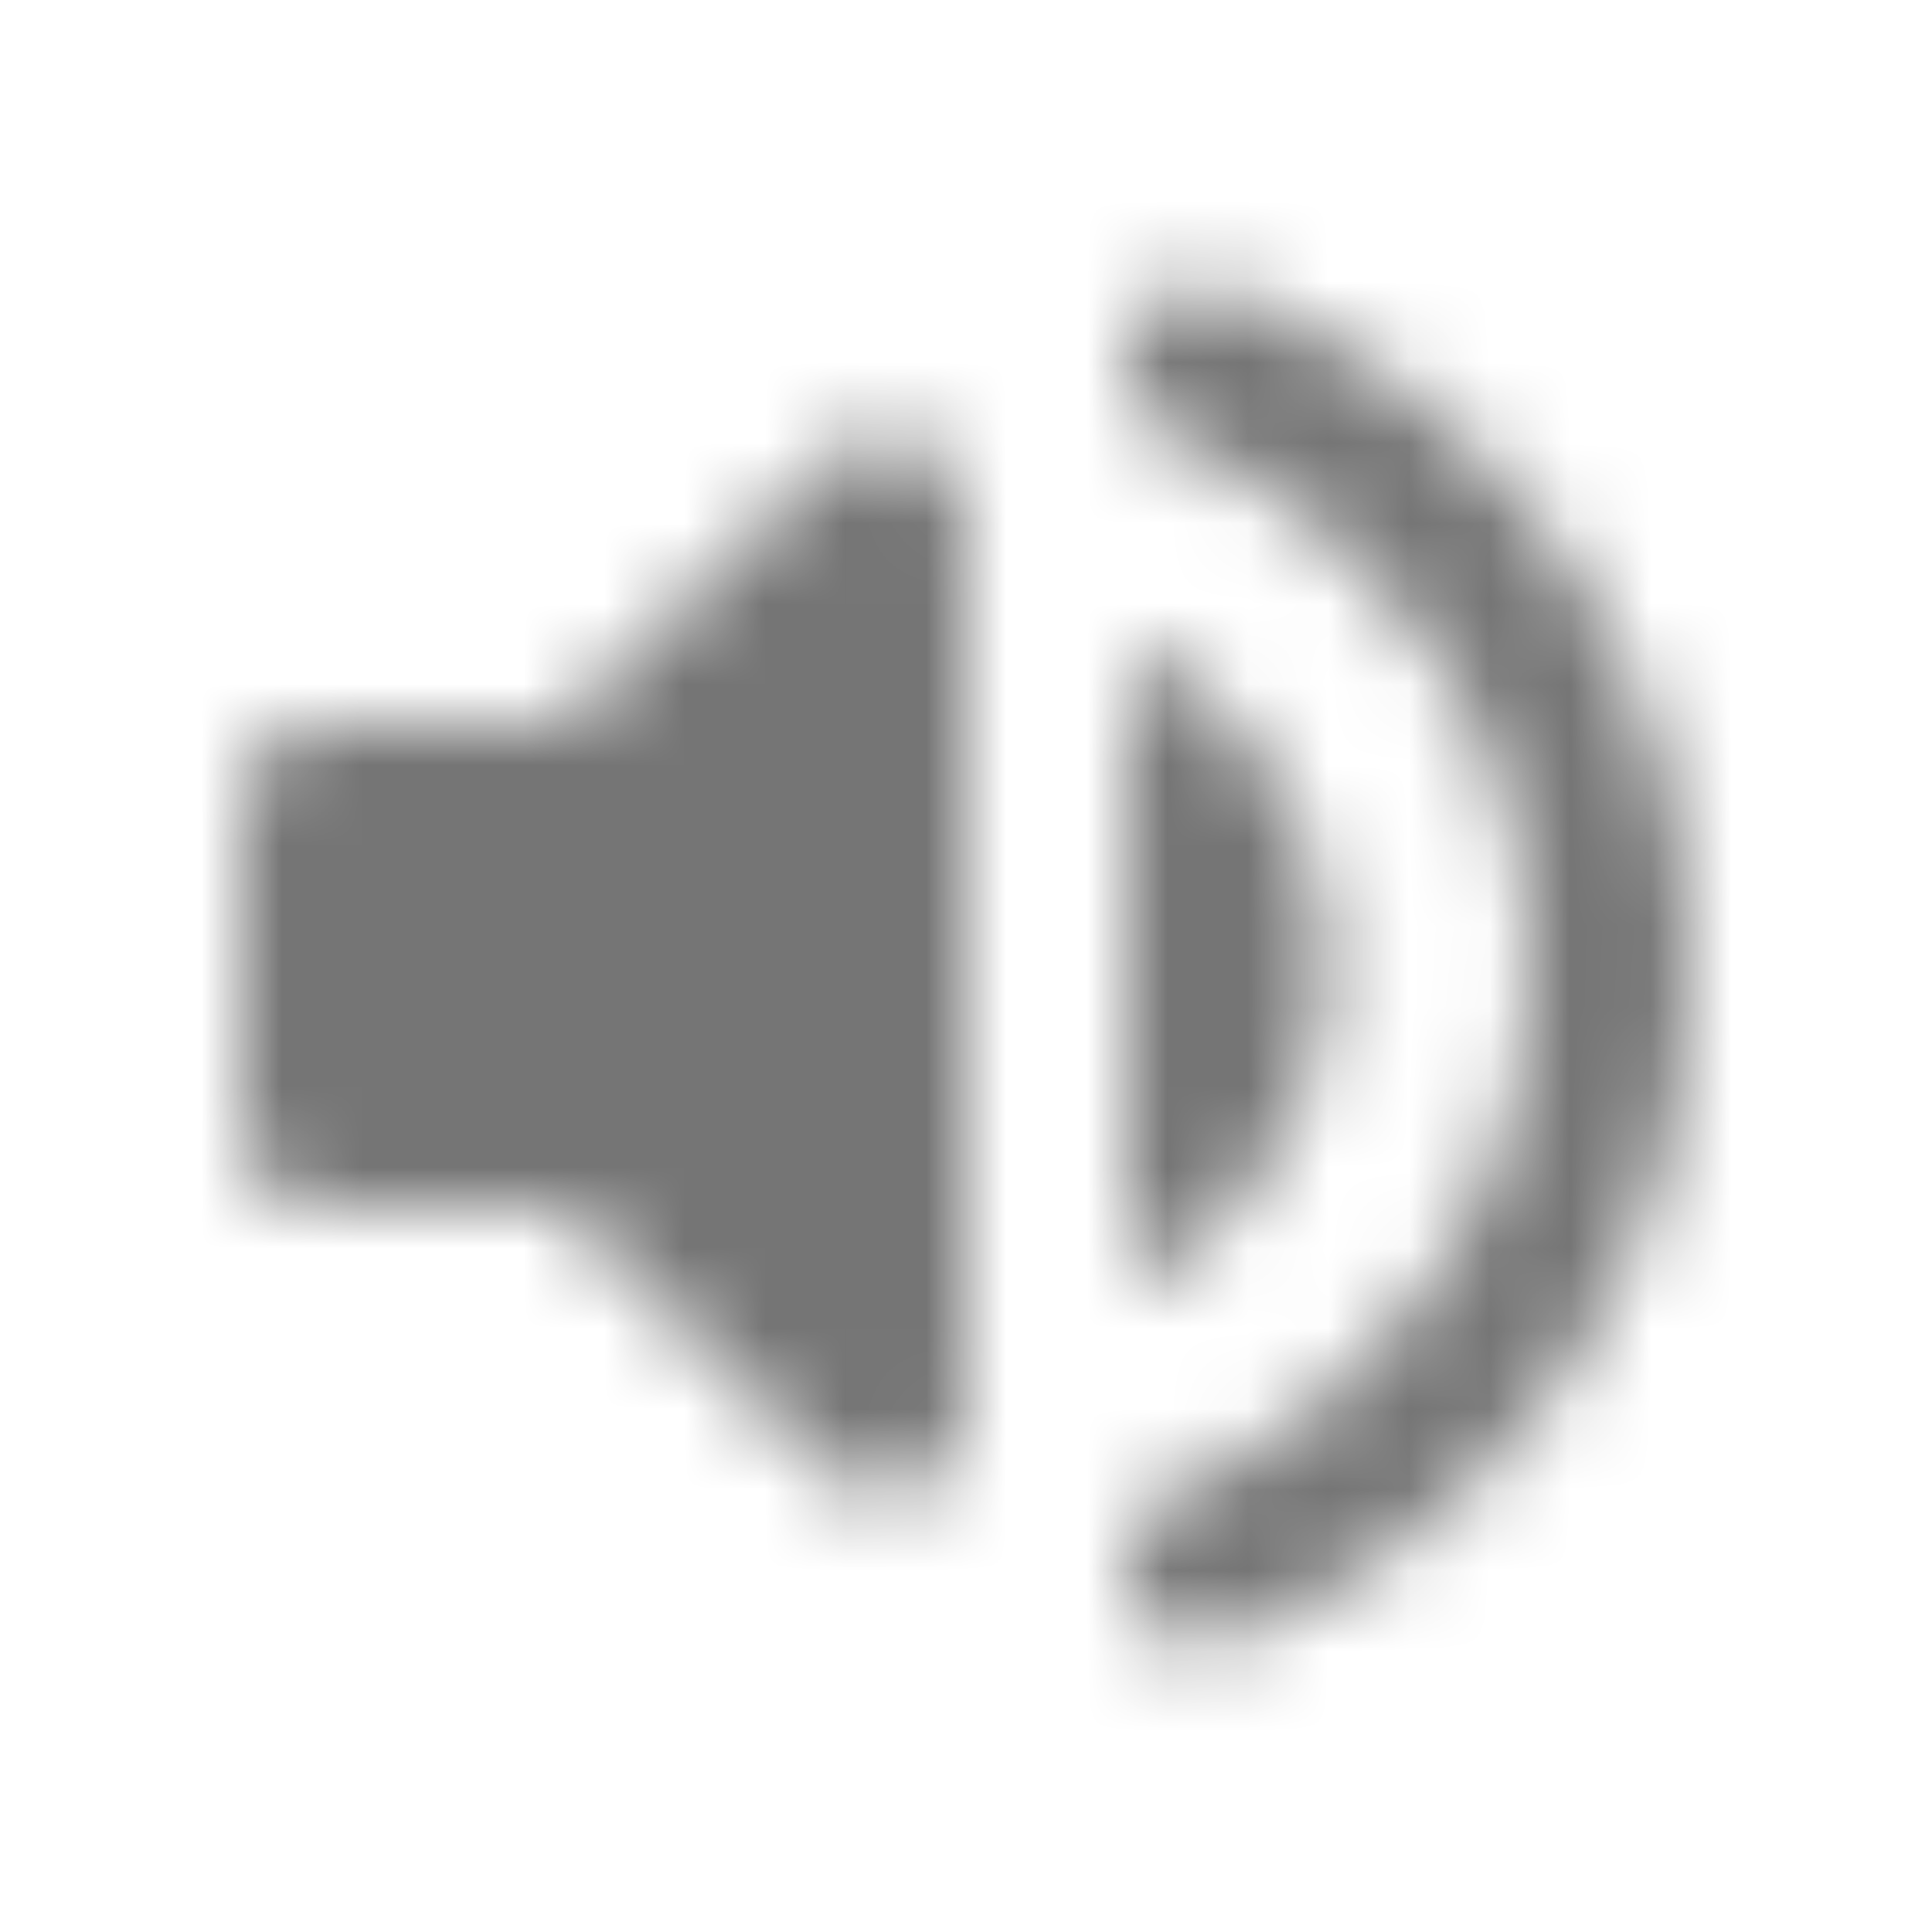 <?xml version="1.0" encoding="UTF-8"?>
<svg width="24px" height="24px" viewBox="0 0 24 24" version="1.1" xmlns="http://www.w3.org/2000/svg" xmlns:xlink="http://www.w3.org/1999/xlink">
    <!-- Generator: Sketch 50 (54983) - http://www.bohemiancoding.com/sketch -->
    <title>icon/av/volume_up_24px_rounded</title>
    <desc>Created with Sketch.</desc>
    <defs>
        <path d="M3,10.002 L3,14.002 C3,14.552 3.45,15.002 4,15.002 L7,15.002 L10.29,18.292 C10.92,18.922 12,18.472 12,17.582 L12,6.412 C12,5.522 10.92,5.072 10.29,5.702 L7,9.002 L4,9.002 C3.45,9.002 3,9.452 3,10.002 Z M16.5,12.002 C16.5,10.232 15.48,8.712 14,7.972 L14,16.022 C15.48,15.292 16.5,13.772 16.5,12.002 Z M14,4.452 L14,4.652 C14,5.032 14.25,5.362 14.6,5.502 C17.18,6.532 19,9.062 19,12.002 C19,14.942 17.18,17.472 14.6,18.502 C14.24,18.642 14,18.972 14,19.352 L14,19.552 C14,20.182 14.63,20.622 15.21,20.402 C18.6,19.112 21,15.842 21,12.002 C21,8.162 18.6,4.892 15.21,3.602 C14.63,3.372 14,3.822 14,4.452 Z" id="path-1"></path>
    </defs>
    <g id="icon/av/volume_up_24px" stroke="none" stroke-width="1" fill="none" fill-rule="evenodd">
        <mask id="mask-2" fill="white">
            <use xlink:href="#path-1"></use>
        </mask>
        <g fill-rule="nonzero"></g>
        <g id="✱-/-Color-/-Icons-/-Black-/-Inactive" mask="url(#mask-2)" fill="#000000" fill-opacity="0.54">
            <rect id="Rectangle" x="0" y="0" width="24" height="24"></rect>
        </g>
    </g>
</svg>